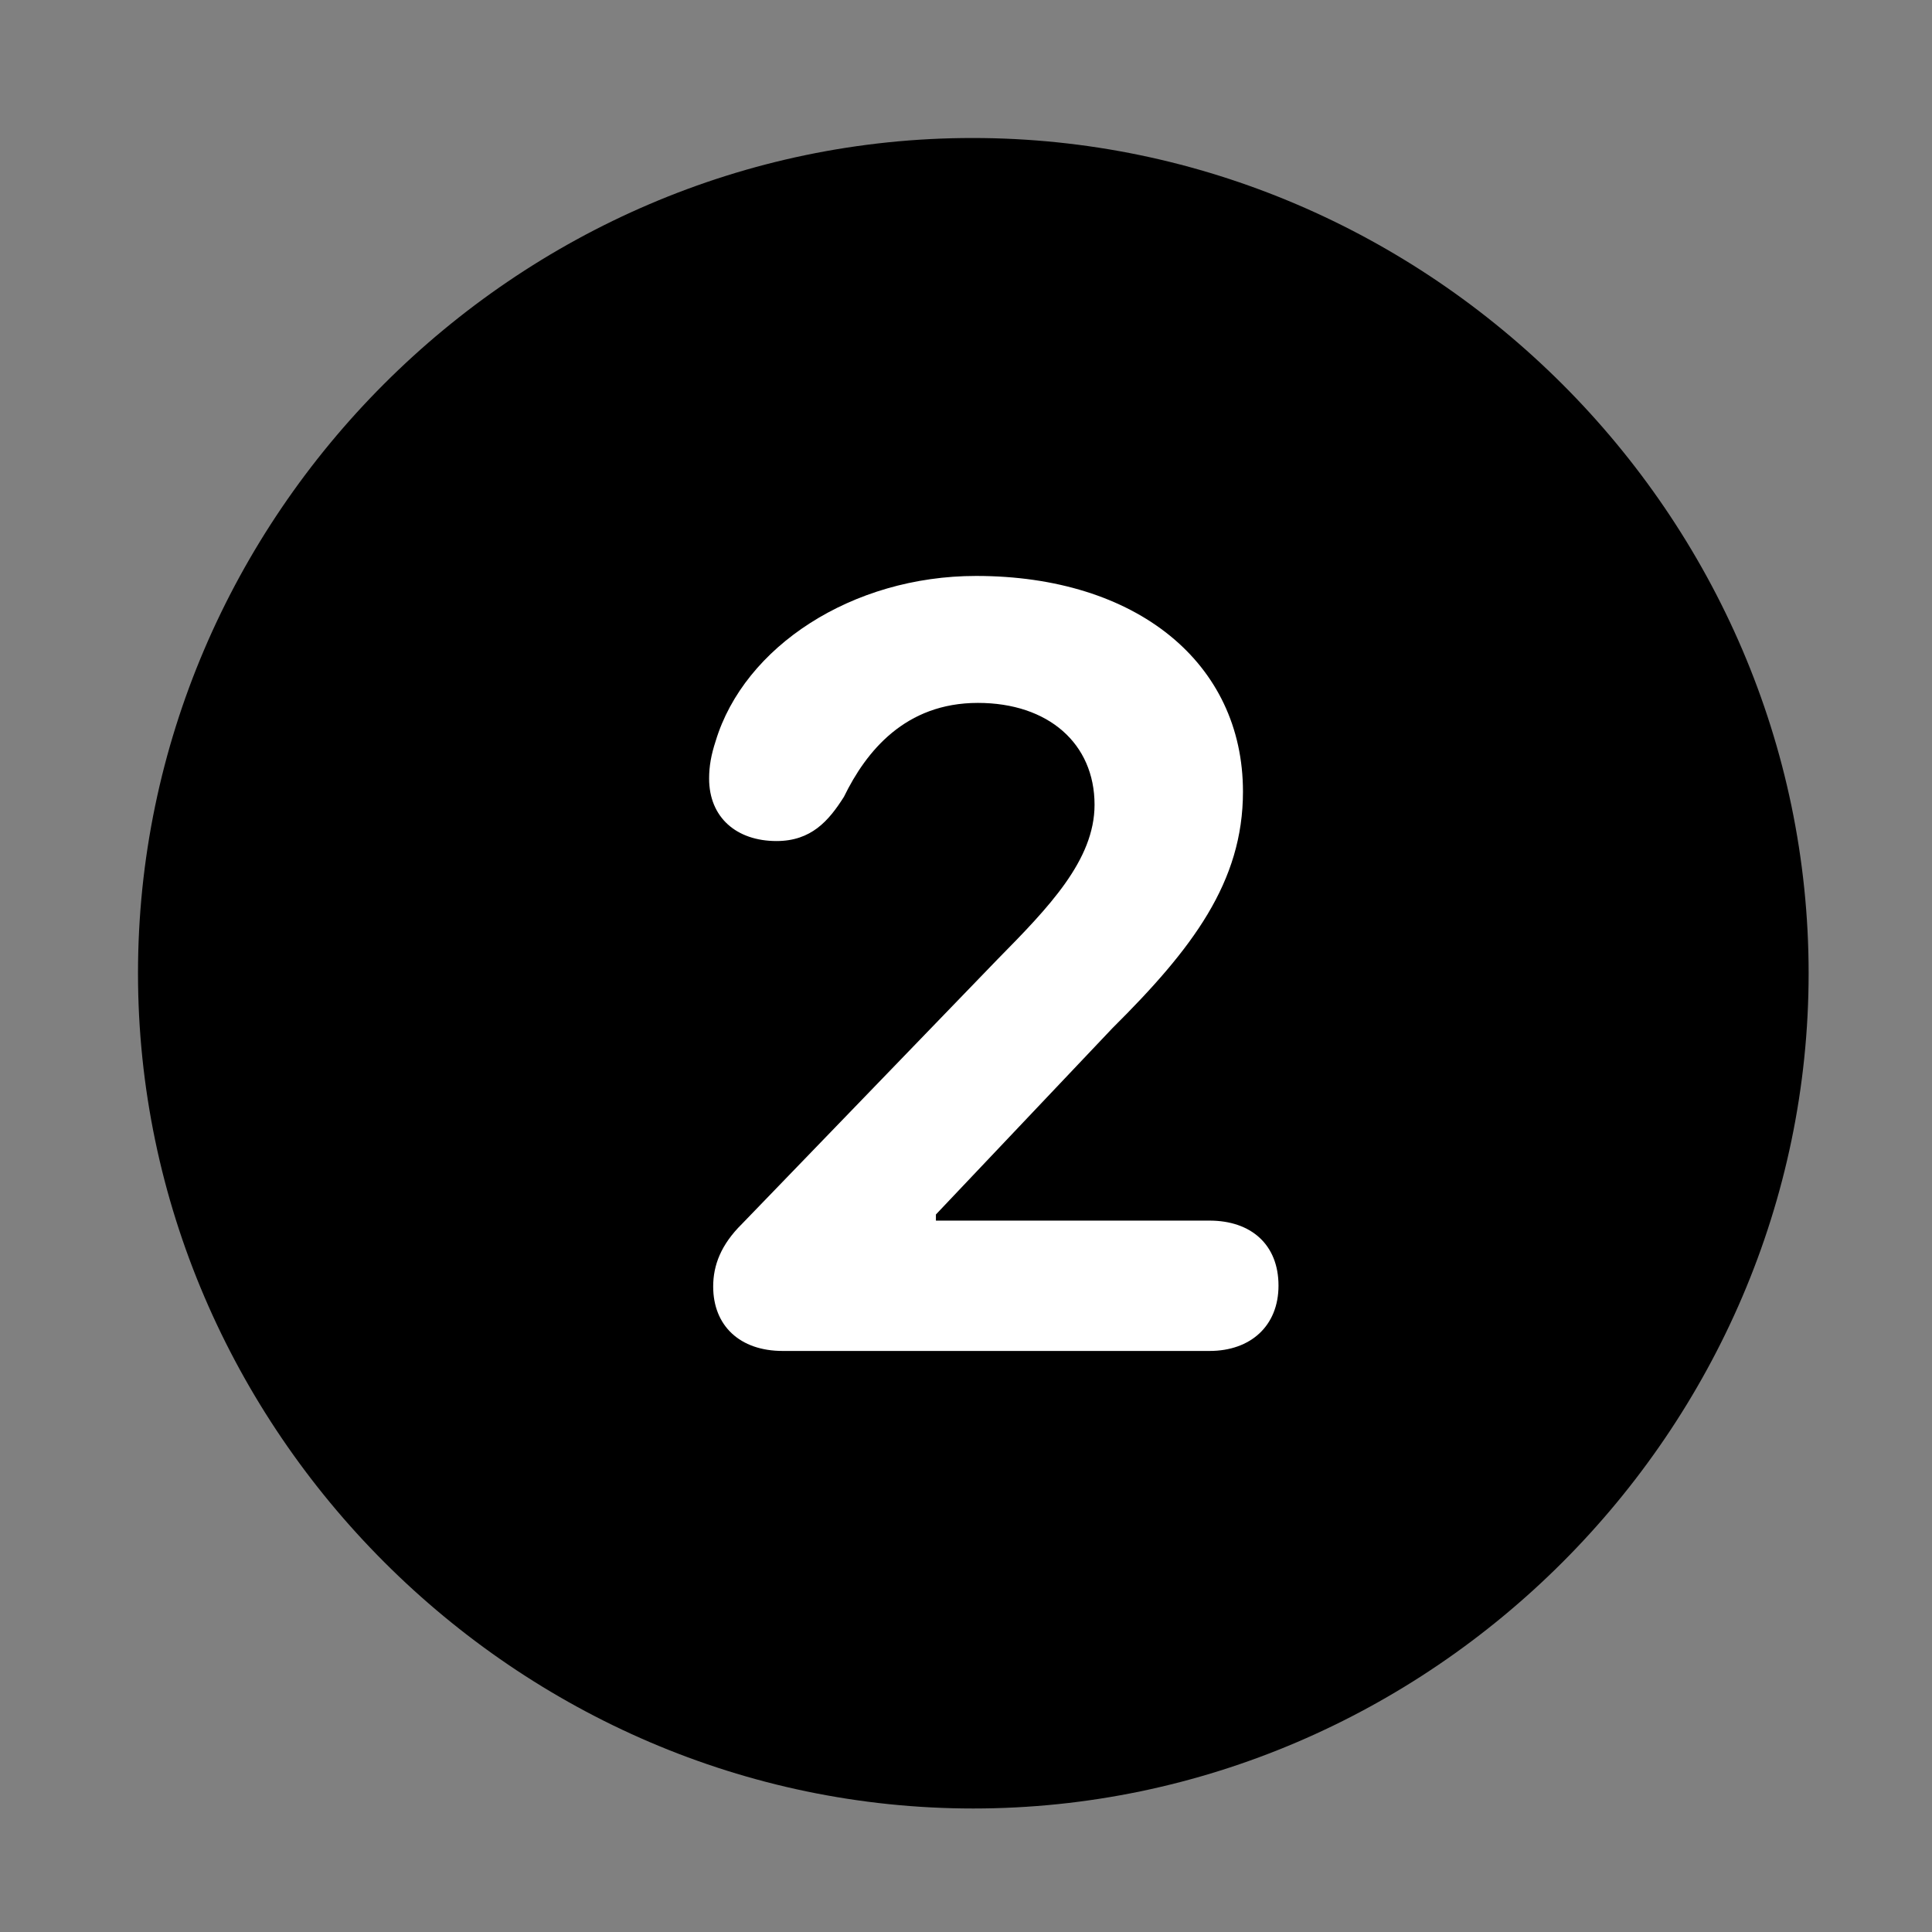 <svg width="28" height="28" viewBox="0 0 28 28" fill="none" xmlns="http://www.w3.org/2000/svg">
<rect x="0" y="0" width="28" height="28" fill="#808080" stroke="none"/>
<path d="M14.105 26.21C20.737 26.21 26.212 20.727 26.212 14.105C26.212 7.473 20.727 2 14.095 2C7.475 2 2 7.473 2 14.105C2 20.727 7.485 26.21 14.105 26.21Z" fill="black"/>
<path d="M11.343 19.579C10.722 19.579 10.336 19.213 10.336 18.645C10.336 18.338 10.448 18.039 10.754 17.737L14.458 13.902C15.197 13.152 15.863 12.466 15.863 11.663C15.863 10.777 15.194 10.187 14.172 10.187C13.12 10.187 12.553 10.887 12.231 11.548C12.011 11.896 11.757 12.189 11.254 12.189C10.675 12.189 10.277 11.848 10.277 11.284C10.277 11.104 10.307 10.938 10.372 10.74C10.786 9.371 12.35 8.347 14.147 8.347C16.472 8.347 18.014 9.607 18.014 11.473C18.014 12.783 17.283 13.748 16.122 14.901L13.564 17.601V17.69H17.53C18.128 17.69 18.529 18.035 18.529 18.632C18.529 19.217 18.123 19.579 17.53 19.579H11.343Z" fill="white"/>
</svg>
